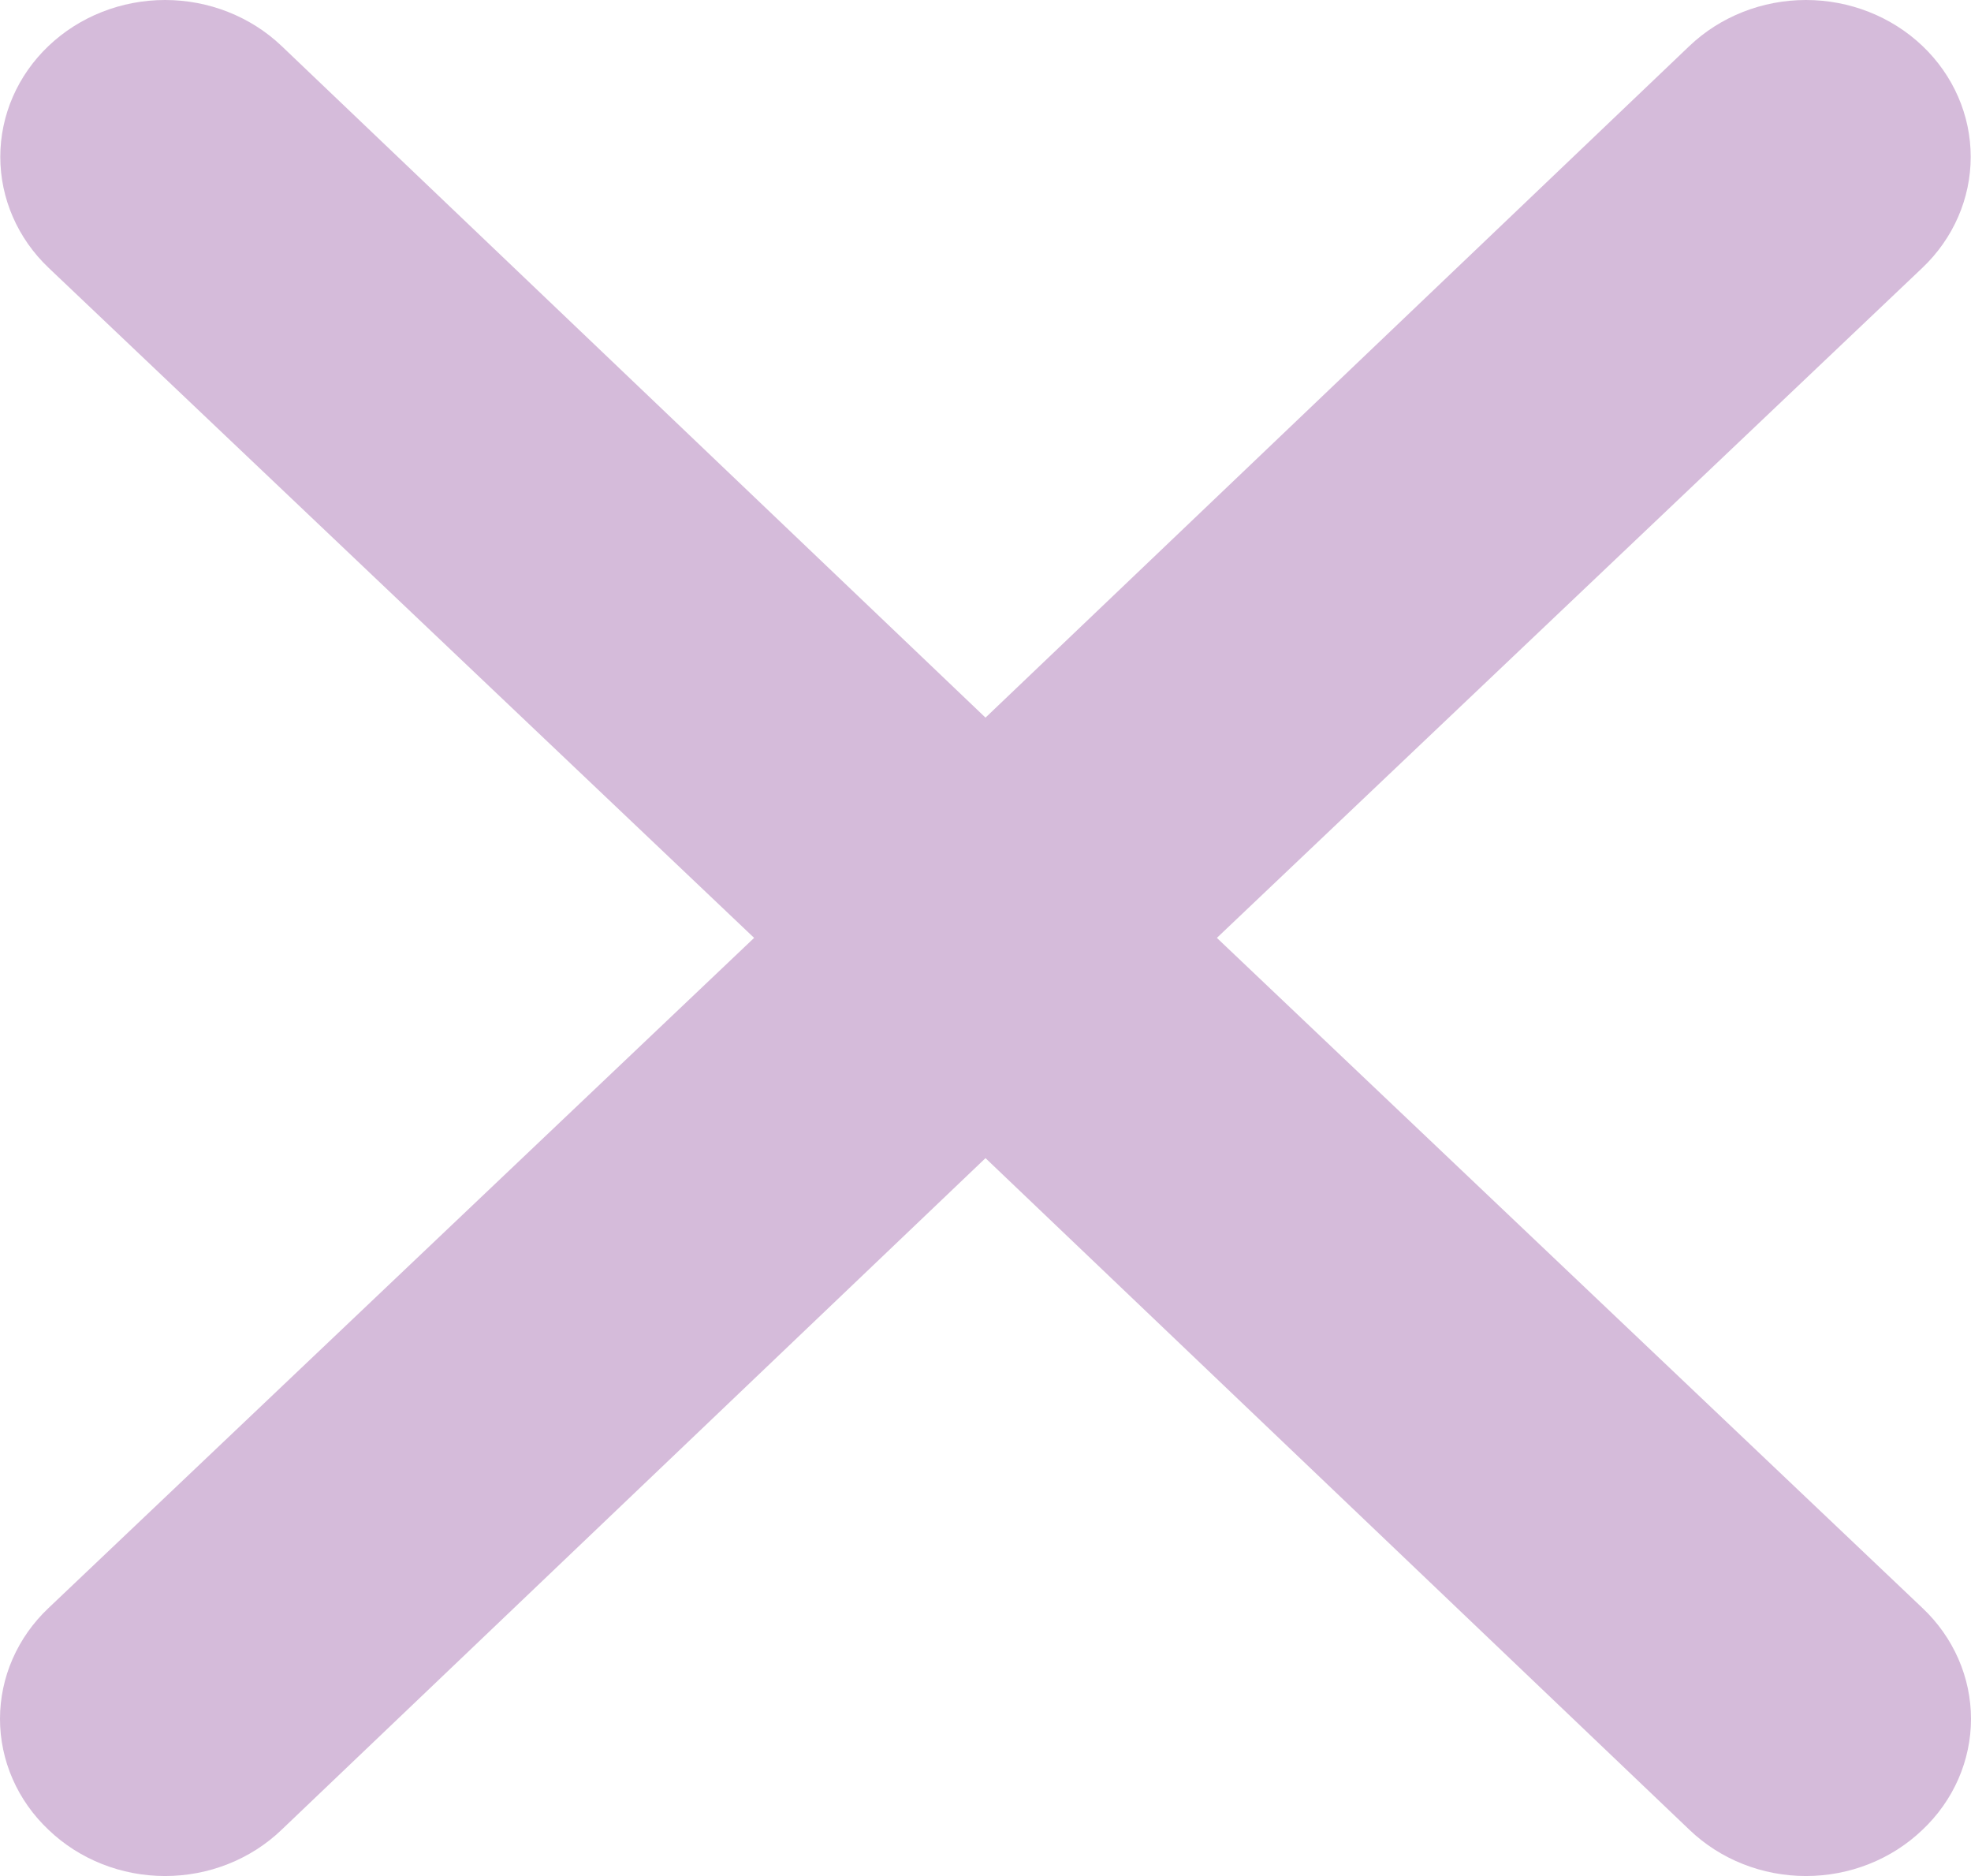 <svg width="62" height="59" viewBox="0 0 62 59" fill="none" xmlns="http://www.w3.org/2000/svg">
<path d="M38.278 29.496L60.473 8.421C61.445 7.496 61.991 6.241 61.991 4.933C61.991 3.624 61.445 2.37 60.473 1.445C59.501 0.52 58.183 0 56.808 0C55.434 0 54.116 0.52 53.144 1.445L31 22.569L8.856 1.445C7.884 0.52 6.566 -9.74713e-09 5.192 0C3.817 9.74714e-09 2.499 0.52 1.527 1.445C0.555 2.37 0.009 3.624 0.009 4.933C0.009 6.241 0.555 7.496 1.527 8.421L23.722 29.496L1.527 50.571C1.043 51.028 0.659 51.571 0.397 52.17C0.135 52.768 0 53.41 0 54.059C0 54.707 0.135 55.349 0.397 55.948C0.659 56.547 1.043 57.09 1.527 57.547C2.007 58.007 2.578 58.373 3.207 58.622C3.836 58.872 4.51 59 5.192 59C5.873 59 6.548 58.872 7.177 58.622C7.806 58.373 8.377 58.007 8.856 57.547L31 36.423L53.144 57.547C53.623 58.007 54.194 58.373 54.823 58.622C55.452 58.872 56.127 59 56.808 59C57.49 59 58.164 58.872 58.794 58.622C59.422 58.373 59.993 58.007 60.473 57.547C60.957 57.09 61.341 56.547 61.603 55.948C61.865 55.349 62 54.707 62 54.059C62 53.41 61.865 52.768 61.603 52.17C61.341 51.571 60.957 51.028 60.473 50.571L38.278 29.496Z" fill="#D5BBDA"/>
</svg>
